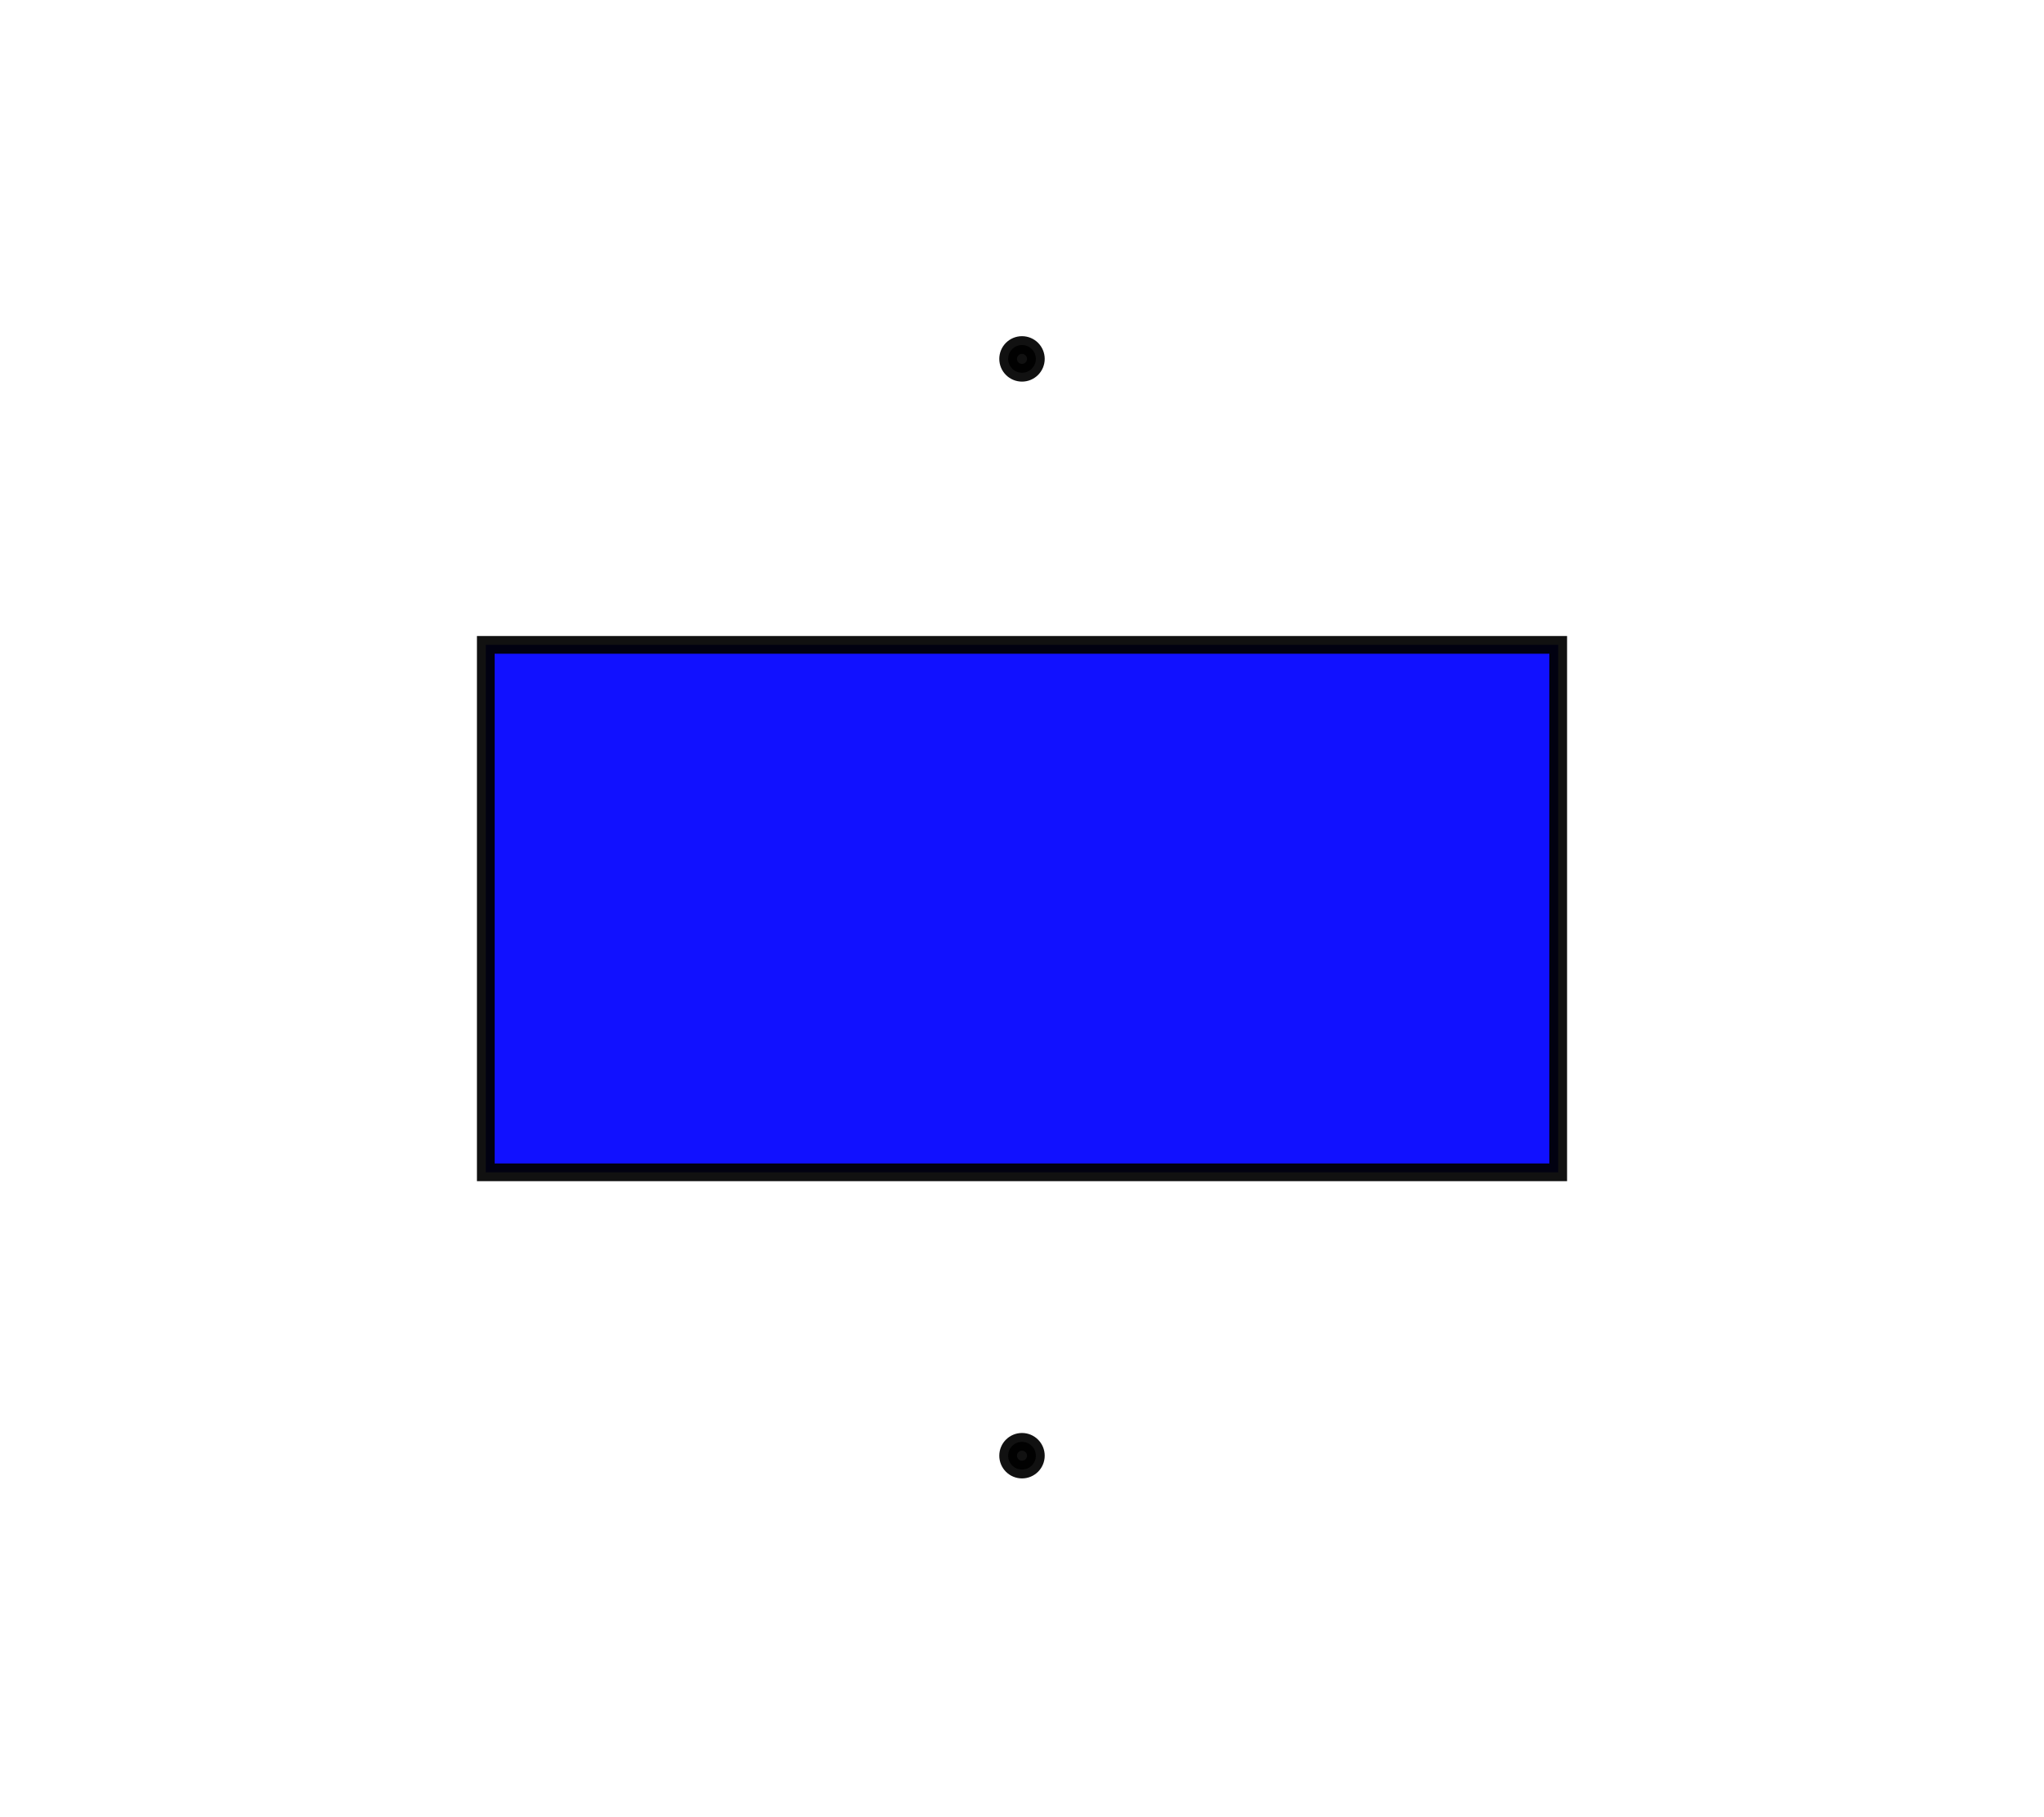 <?xml version="1.0" encoding="UTF-8" standalone="no"?>
<!-- Created with Inkscape (http://www.inkscape.org/) -->

<svg
   xmlns:dc="http://purl.org/dc/elements/1.1/"
   xmlns:cc="http://creativecommons.org/ns#"
   xmlns:rdf="http://www.w3.org/1999/02/22-rdf-syntax-ns#"
   xmlns:svg="http://www.w3.org/2000/svg"
   xmlns="http://www.w3.org/2000/svg"
   xmlns:sodipodi="http://sodipodi.sourceforge.net/DTD/sodipodi-0.dtd"
   xmlns:inkscape="http://www.inkscape.org/namespaces/inkscape"
   width="4.5cm"
   height="4cm"
   viewBox="0 0 45 40"
   version="1.1"
   id="svg96"
   sodipodi:docname="server_holder.svg"
   inkscape:version="0.92.4 (5da689c313, 2019-01-14)">
  <defs
     id="defs90" />
  <sodipodi:namedview
     id="base"
     pagecolor="#ffffff"
     bordercolor="#666666"
     borderopacity="1.0"
     inkscape:pageopacity="0.0"
     inkscape:pageshadow="2"
     inkscape:zoom="4.6566667"
     inkscape:cx="38.833371"
     inkscape:cy="93.780468"
     inkscape:document-units="mm"
     inkscape:current-layer="layer1"
     showgrid="true"
     units="cm"
     inkscape:window-width="1280"
     inkscape:window-height="916"
     inkscape:window-x="0"
     inkscape:window-y="30"
     inkscape:window-maximized="1">
    <inkscape:grid
       type="xygrid"
       id="grid142" />
  </sodipodi:namedview>
  <g
     inkscape:label="Layer 1"
     inkscape:groupmode="layer"
     id="layer1"
     transform="translate(0,-257)">
    <circle
       style="opacity:0.932;fill:#000000;fill-opacity:1;fill-rule:evenodd;stroke:#000000;stroke-width:0.39;stroke-miterlimit:4;stroke-dasharray:none;stroke-opacity:1"
       id="path12-6"
       cx="22.5"
       cy="289.043"
       r="0.305" />
    <circle
       style="opacity:0.932;fill:#000000;fill-opacity:1;fill-rule:evenodd;stroke:#000000;stroke-width:0.39;stroke-miterlimit:4;stroke-dasharray:none;stroke-opacity:1"
       id="path12-6-5"
       cx="22.5"
       cy="264.9"
       r="0.305" />
    <rect
       style="opacity:0.932;fill:#0000ff;fill-opacity:1;fill-rule:evenodd;stroke:#000000;stroke-width:0.39;stroke-miterlimit:4;stroke-dasharray:none;stroke-opacity:1"
       id="rect10"
       width="23.61"
       height="11.61"
       x="10.695"
       y="271.195" />
  </g>
</svg>

